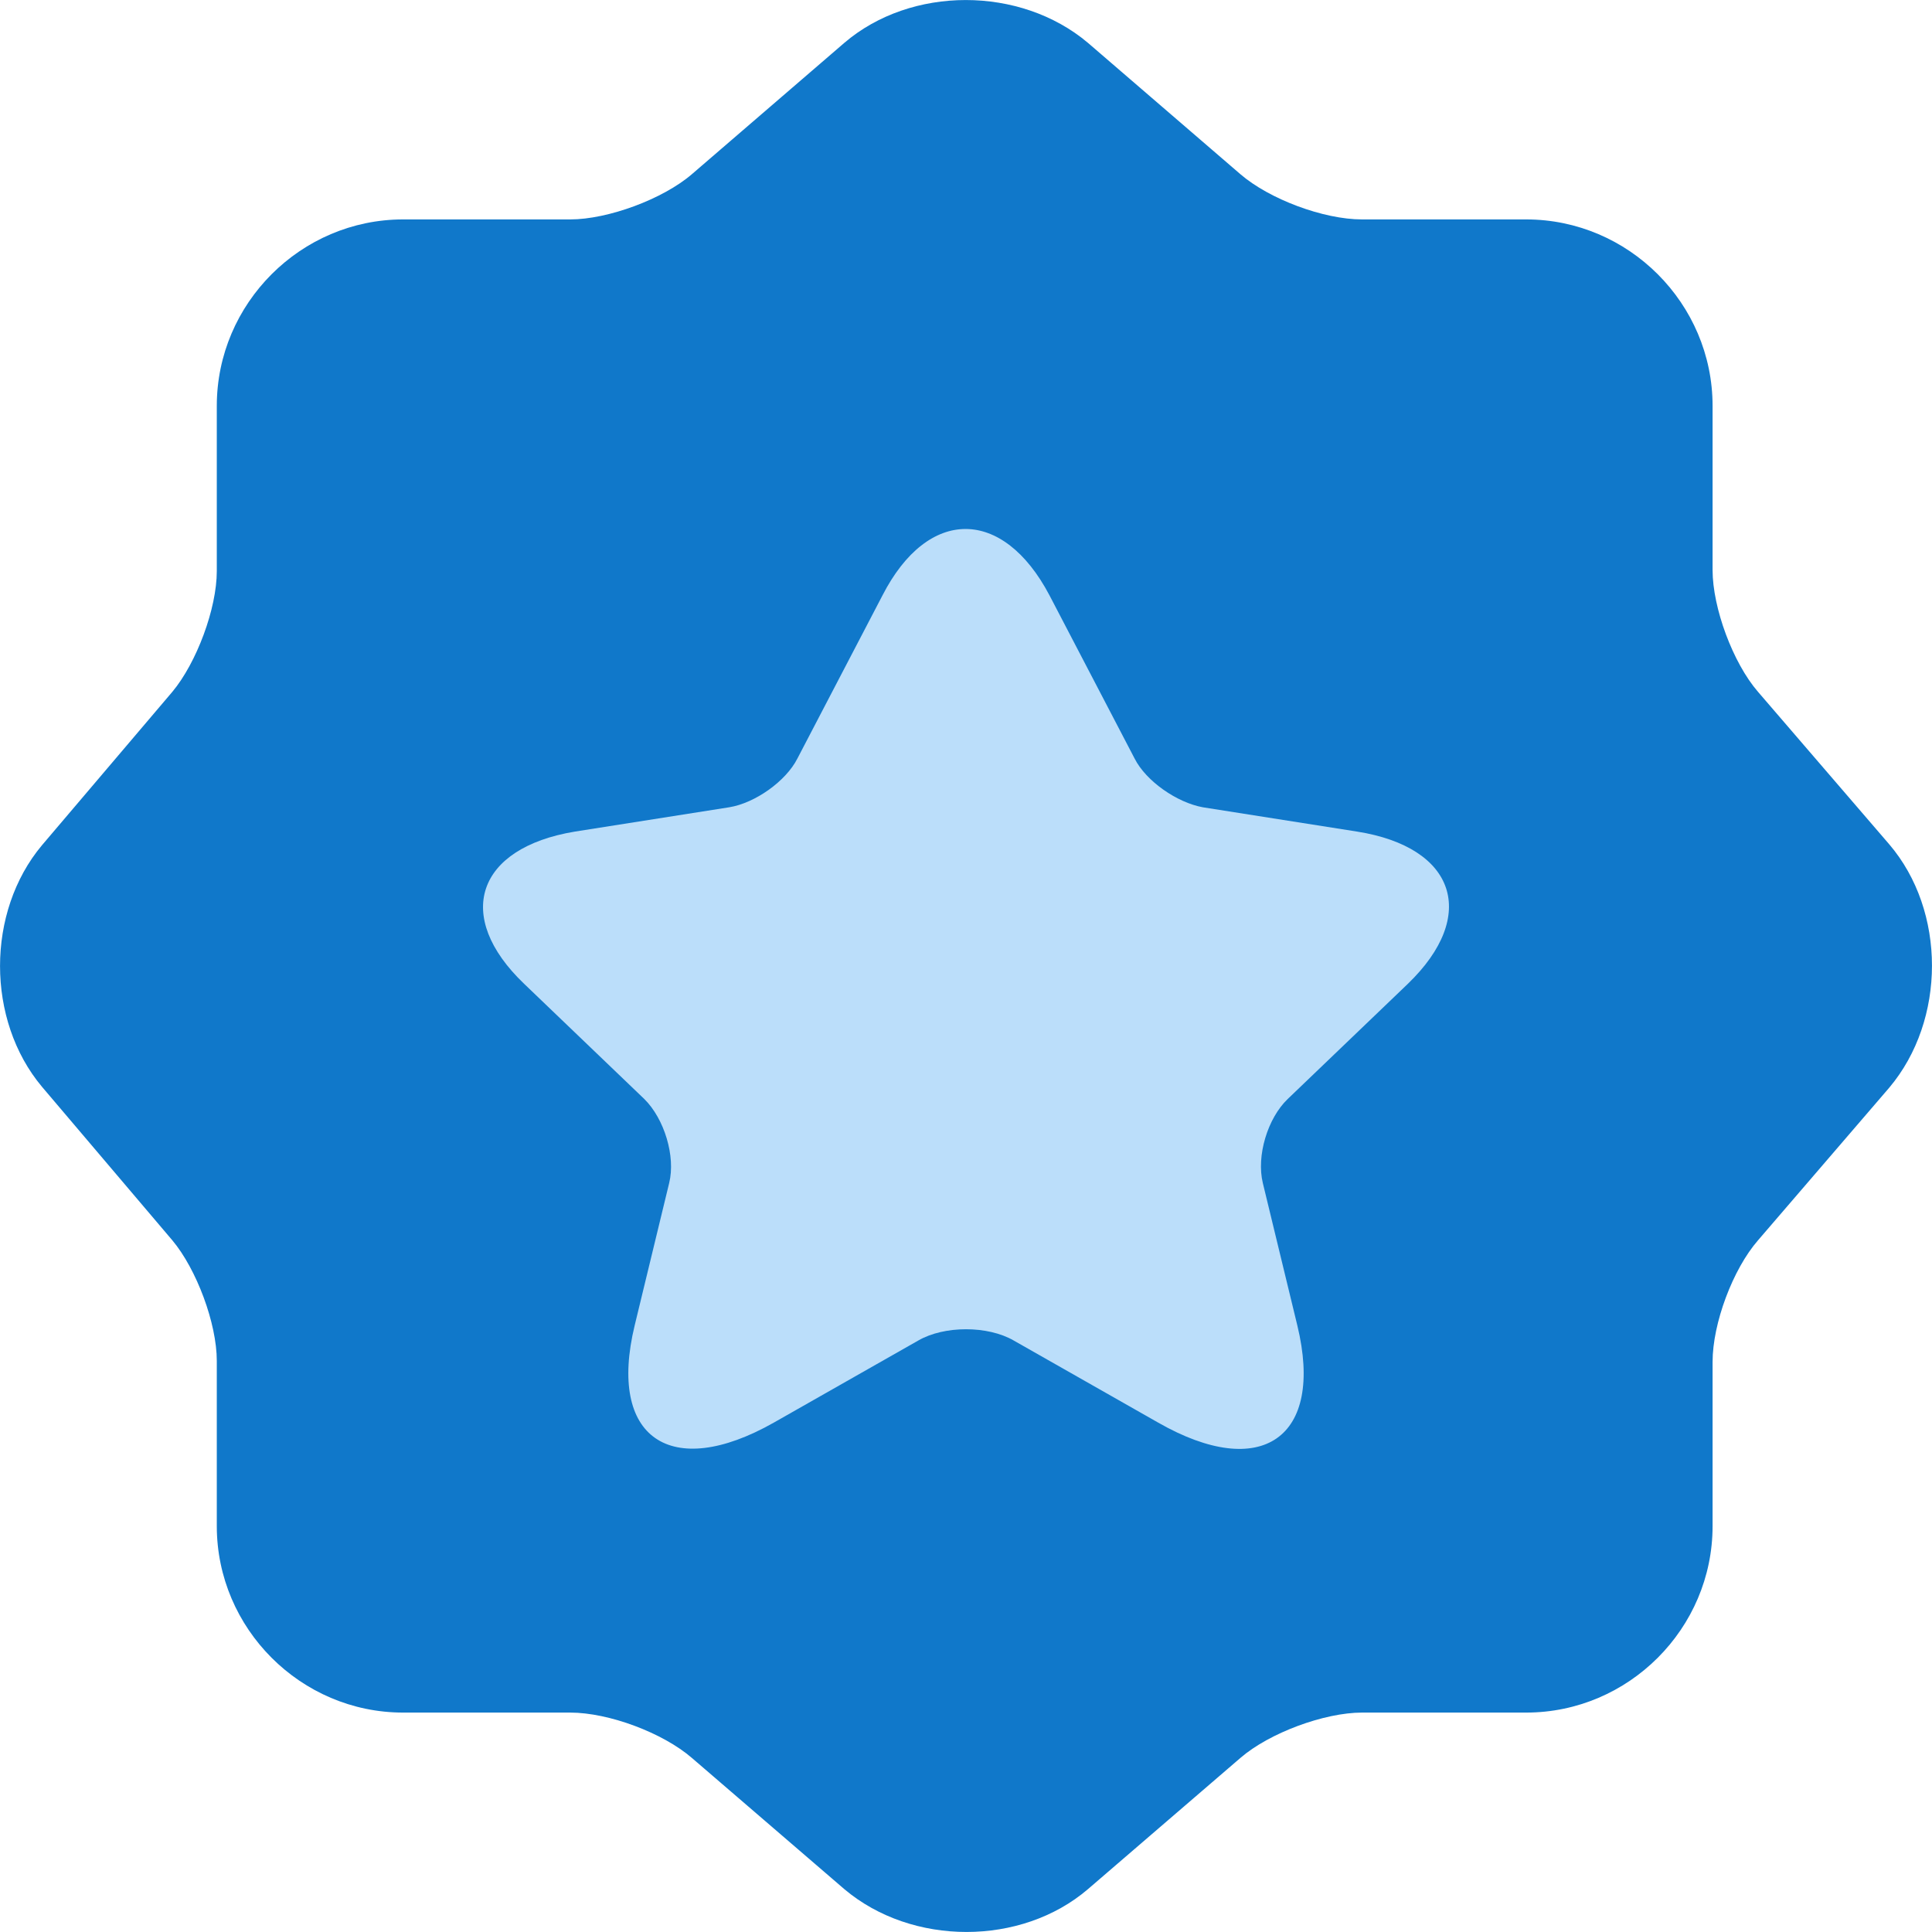 <svg width="14" height="14" viewBox="0 0 14 14" fill="none" xmlns="http://www.w3.org/2000/svg">
  <path d="M6.119 0.31C6.602 -0.103 7.393 -0.103 7.883 0.31L8.988 1.262C9.198 1.443 9.59 1.59 9.87 1.59H11.059C11.801 1.59 12.41 2.199 12.41 2.941V4.131C12.41 4.404 12.557 4.803 12.739 5.013L13.69 6.118C14.103 6.601 14.103 7.392 13.69 7.882L12.739 8.988C12.557 9.197 12.41 9.589 12.41 9.869V11.059C12.41 11.801 11.801 12.41 11.059 12.41H9.87C9.597 12.41 9.198 12.557 8.988 12.739L7.883 13.69C7.4 14.103 6.609 14.103 6.119 13.69L5.014 12.739C4.804 12.557 4.412 12.41 4.132 12.41H2.921C2.18 12.41 1.571 11.801 1.571 11.059V9.862C1.571 9.589 1.424 9.197 1.249 8.988L0.304 7.875C-0.101 7.392 -0.101 6.608 0.304 6.125L1.249 5.013C1.424 4.803 1.571 4.411 1.571 4.138V2.941C1.571 2.199 2.18 1.59 2.921 1.59H4.132C4.405 1.59 4.804 1.443 5.014 1.262L6.119 0.31Z" fill="#1078CA"/>
  <g transform="translate(7, 7)">
    <g transform="translate(-4, -3.5)">
      <path d="M4.605 0.814L5.222 1.997C5.305 2.161 5.529 2.316 5.717 2.35L6.834 2.526C7.548 2.639 7.715 3.134 7.202 3.629L6.331 4.464C6.186 4.603 6.103 4.875 6.151 5.073L6.401 6.105C6.598 6.918 6.142 7.237 5.393 6.809L4.346 6.214C4.158 6.105 3.842 6.105 3.654 6.214L2.607 6.809C1.858 7.233 1.402 6.918 1.599 6.105L1.849 5.073C1.897 4.88 1.814 4.607 1.669 4.464L0.798 3.629C0.285 3.139 0.452 2.644 1.166 2.526L2.283 2.35C2.471 2.32 2.695 2.161 2.778 1.997L3.395 0.814C3.724 0.173 4.267 0.173 4.605 0.814Z" fill="#BBDEFA"/>
    </g>
  </g>
</svg>